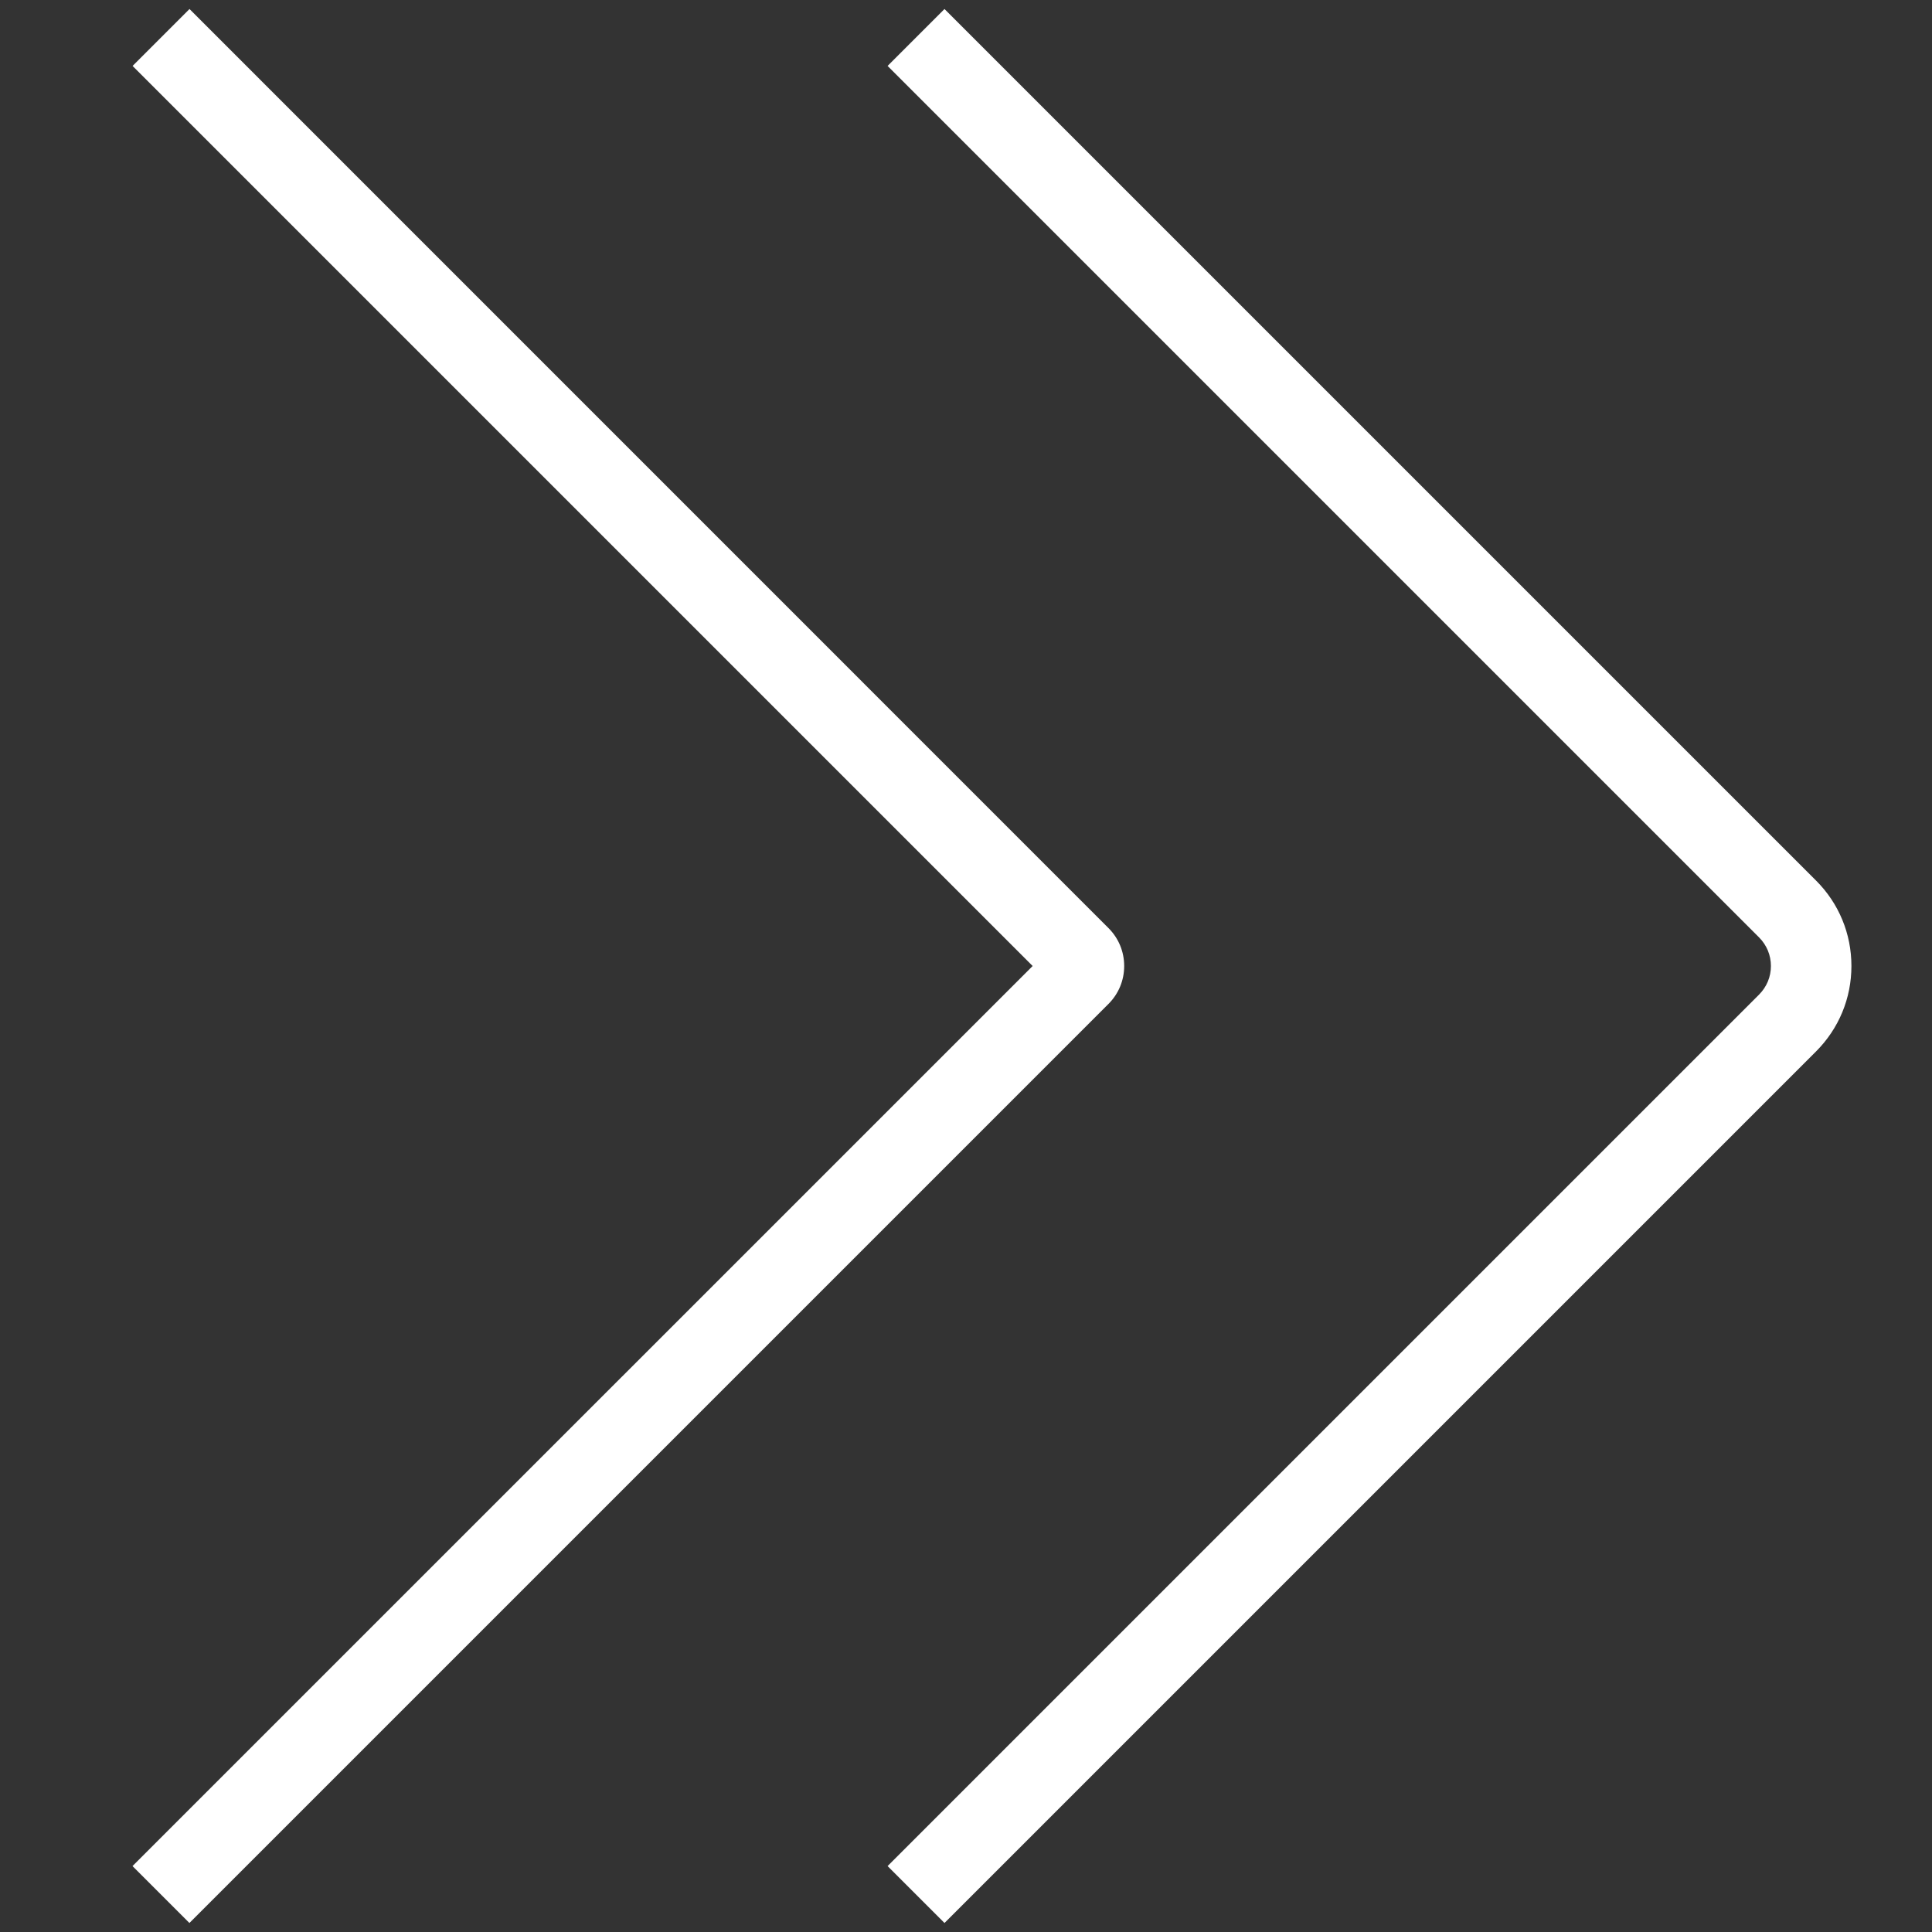 <?xml version="1.0" encoding="UTF-8"?>
<svg xmlns="http://www.w3.org/2000/svg" id="Layer_1" data-name="Layer 1" viewBox="0 0 24 24">
  <rect x="0" y="0" width="24" height="24" fill="#333333" stroke="none"/>
  <path fill="#FFFFFF" d="m11.733,23.888l-.707-.707,10.827-10.827c.094-.095.146-.22.146-.354s-.052-.259-.146-.354L11.026.819l.707-.707,10.827,10.827c.283.283.439.66.439,1.061s-.156.777-.439,1.061l-10.827,10.827Zm2.037-11.417c.126-.126.195-.293.195-.471s-.069-.345-.195-.471L2.354.112l-.707.707,11.181,11.181L1.646,23.181l.707.707,11.417-11.417Z"/>
</svg>
